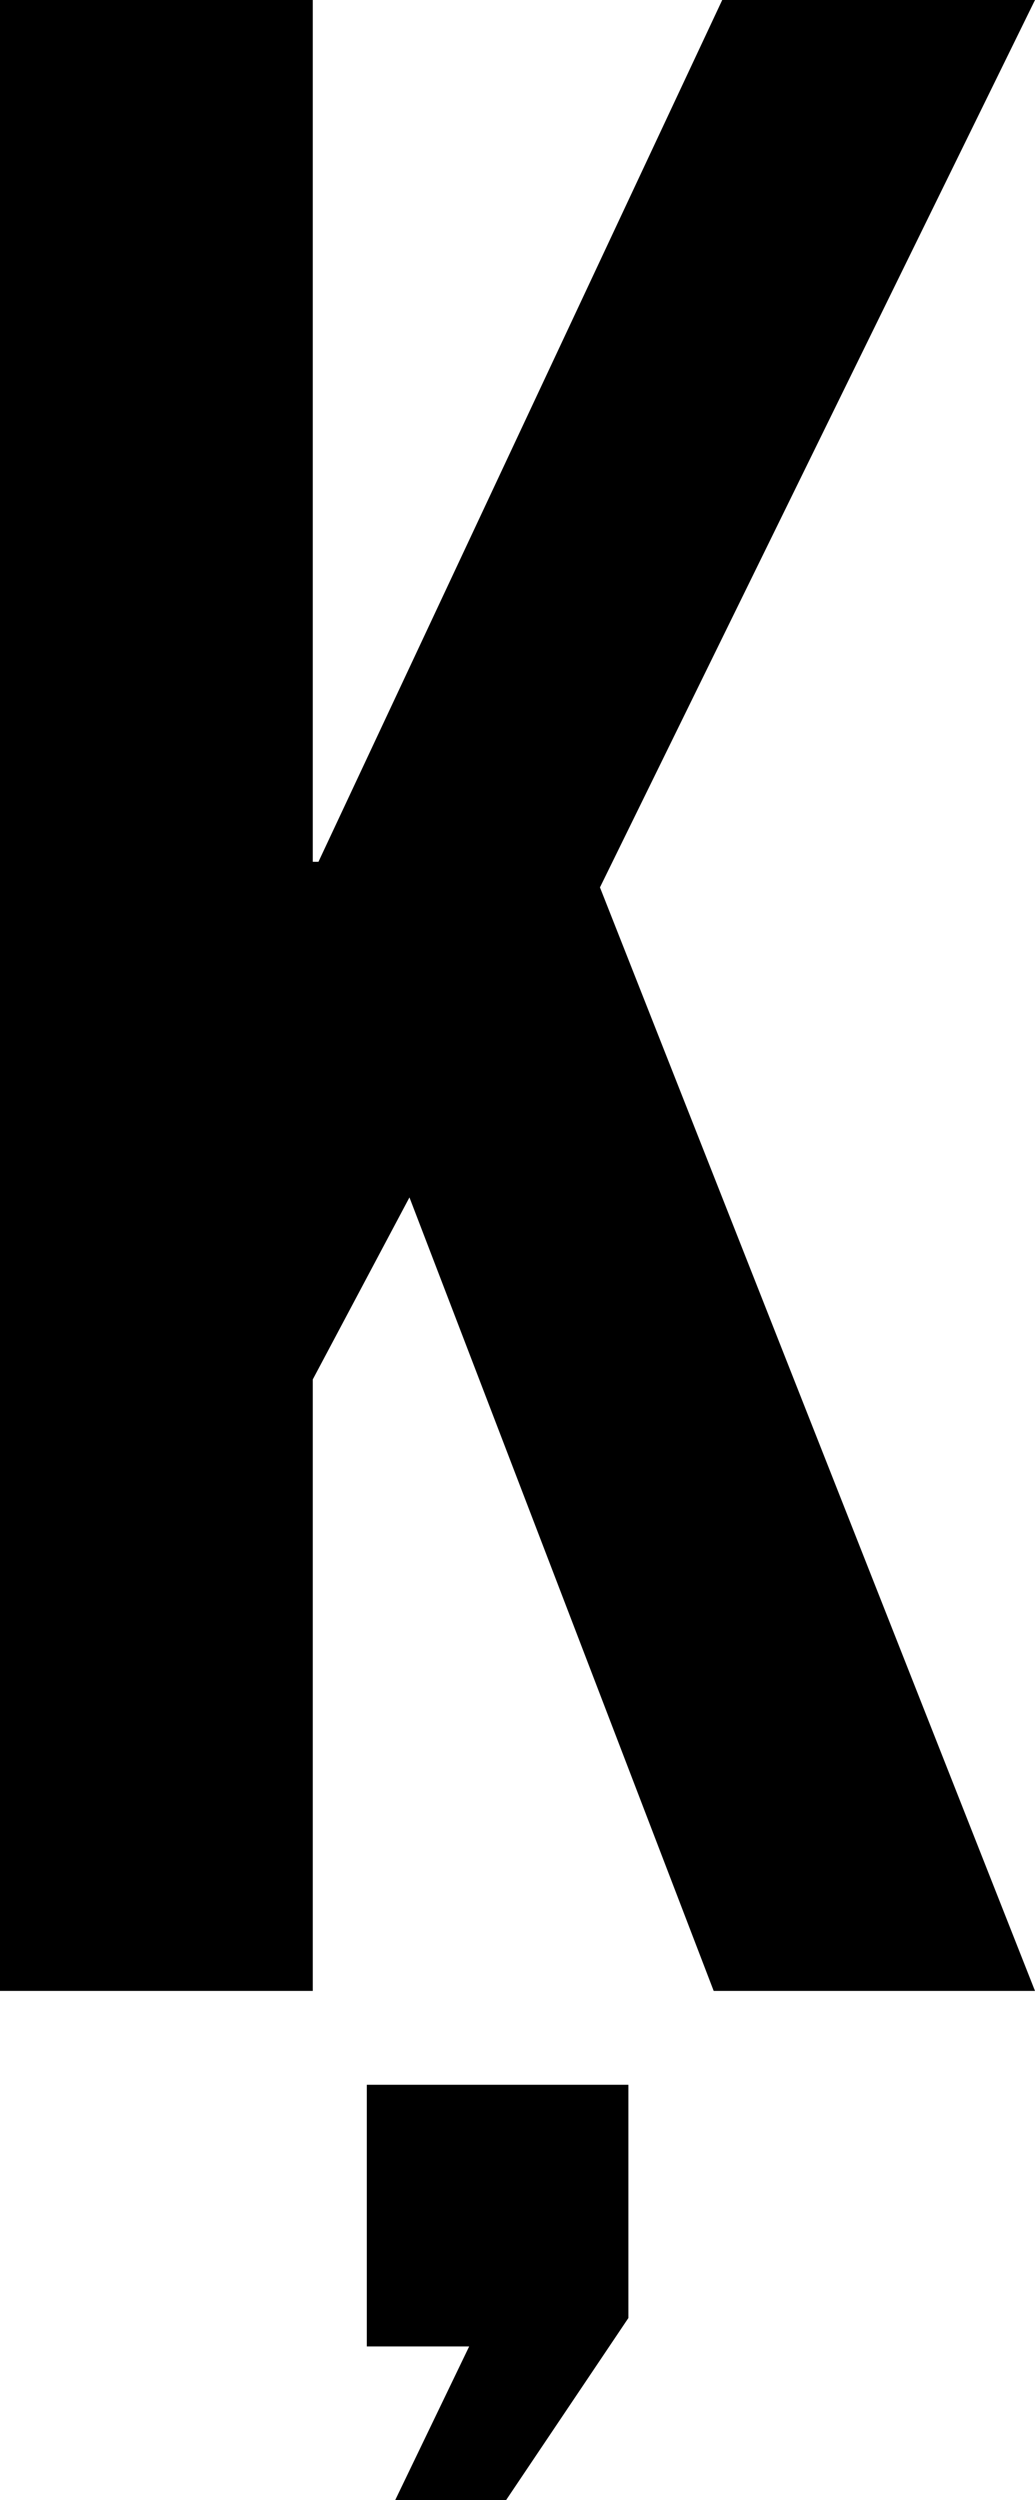 <svg width="10.92" height="26.37" viewBox="1.2 -47.37 10.92 26.37" xmlns="http://www.w3.org/2000/svg"><path d="M8.73 -26.37L12.12 -26.37L7.53 -38.01L12.12 -47.37L8.82 -47.37L4.56 -38.28L4.5 -38.28L4.5 -47.37L1.2 -47.37L1.2 -26.37L4.5 -26.37L4.5 -32.82L5.52 -34.74ZM6.15 -22.62L5.37 -21L6.54 -21L7.83 -22.92L7.83 -25.38L5.07 -25.38L5.07 -22.62ZM6.15 -22.62"></path></svg>